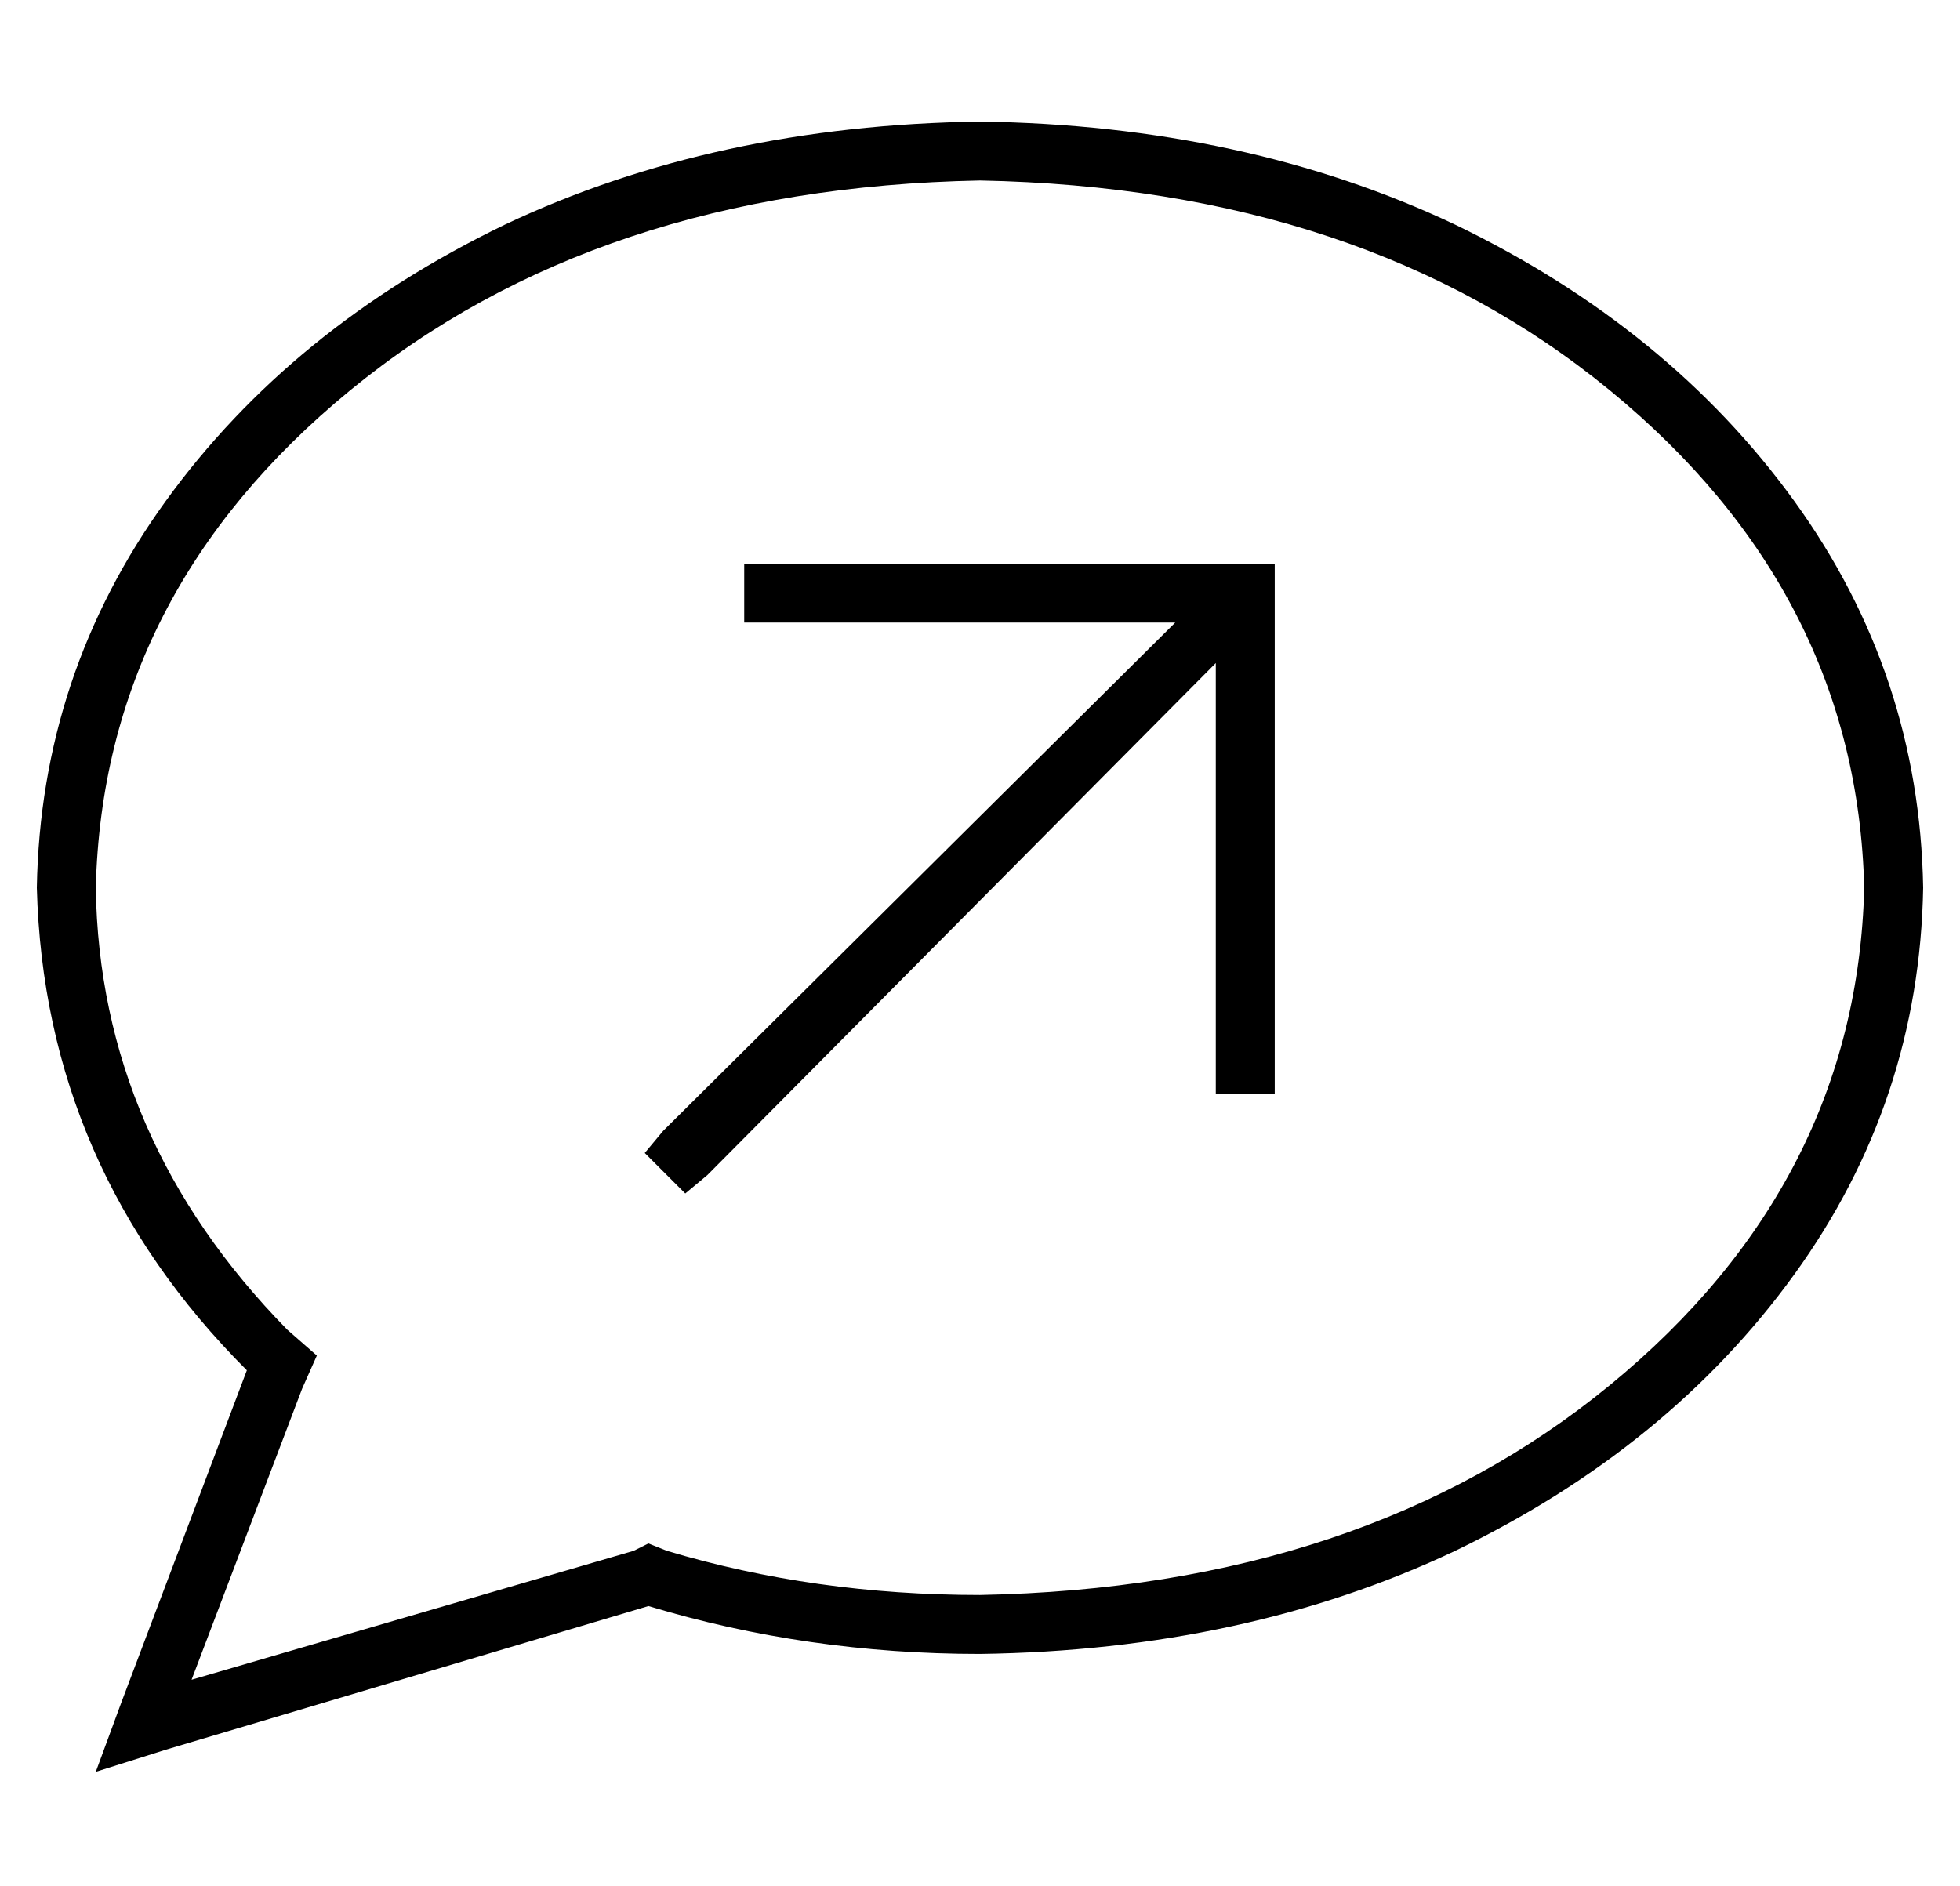 <?xml version="1.0" standalone="no"?>
<!DOCTYPE svg PUBLIC "-//W3C//DTD SVG 1.1//EN" "http://www.w3.org/Graphics/SVG/1.1/DTD/svg11.dtd" >
<svg xmlns="http://www.w3.org/2000/svg" xmlns:xlink="http://www.w3.org/1999/xlink" version="1.1" viewBox="-10 -40 532 512">
   <path fill="currentColor"
d="M72 337l4 -9l-4 9l4 -9l-8 -7v0q-51 -52 -52 -120q2 -80 69 -135t171 -57q104 2 171 57t69 135q-2 80 -69 135t-171 57q-45 0 -85 -12l-5 -2v0l-4 2v0l-120 35v0l30 -79v0zM16 441l19 -6l-19 6l19 -6l131 -39v0q43 13 90 13q72 -1 129 -28q58 -28 92 -75t35 -105
q-1 -58 -35 -105t-92 -75q-57 -27 -129 -28q-72 1 -129 28q-58 28 -92 75t-35 105q2 76 57 131l-34 90v0l-7 19v0zM200 113h-8h8h-8v16v0h8h109l-139 138v0l-5 6v0l11 11v0l6 -5v0l138 -139v0v109v0v8v0h16v0v-8v0v-128v0v-8v0h-8h-128z" />
</svg>
